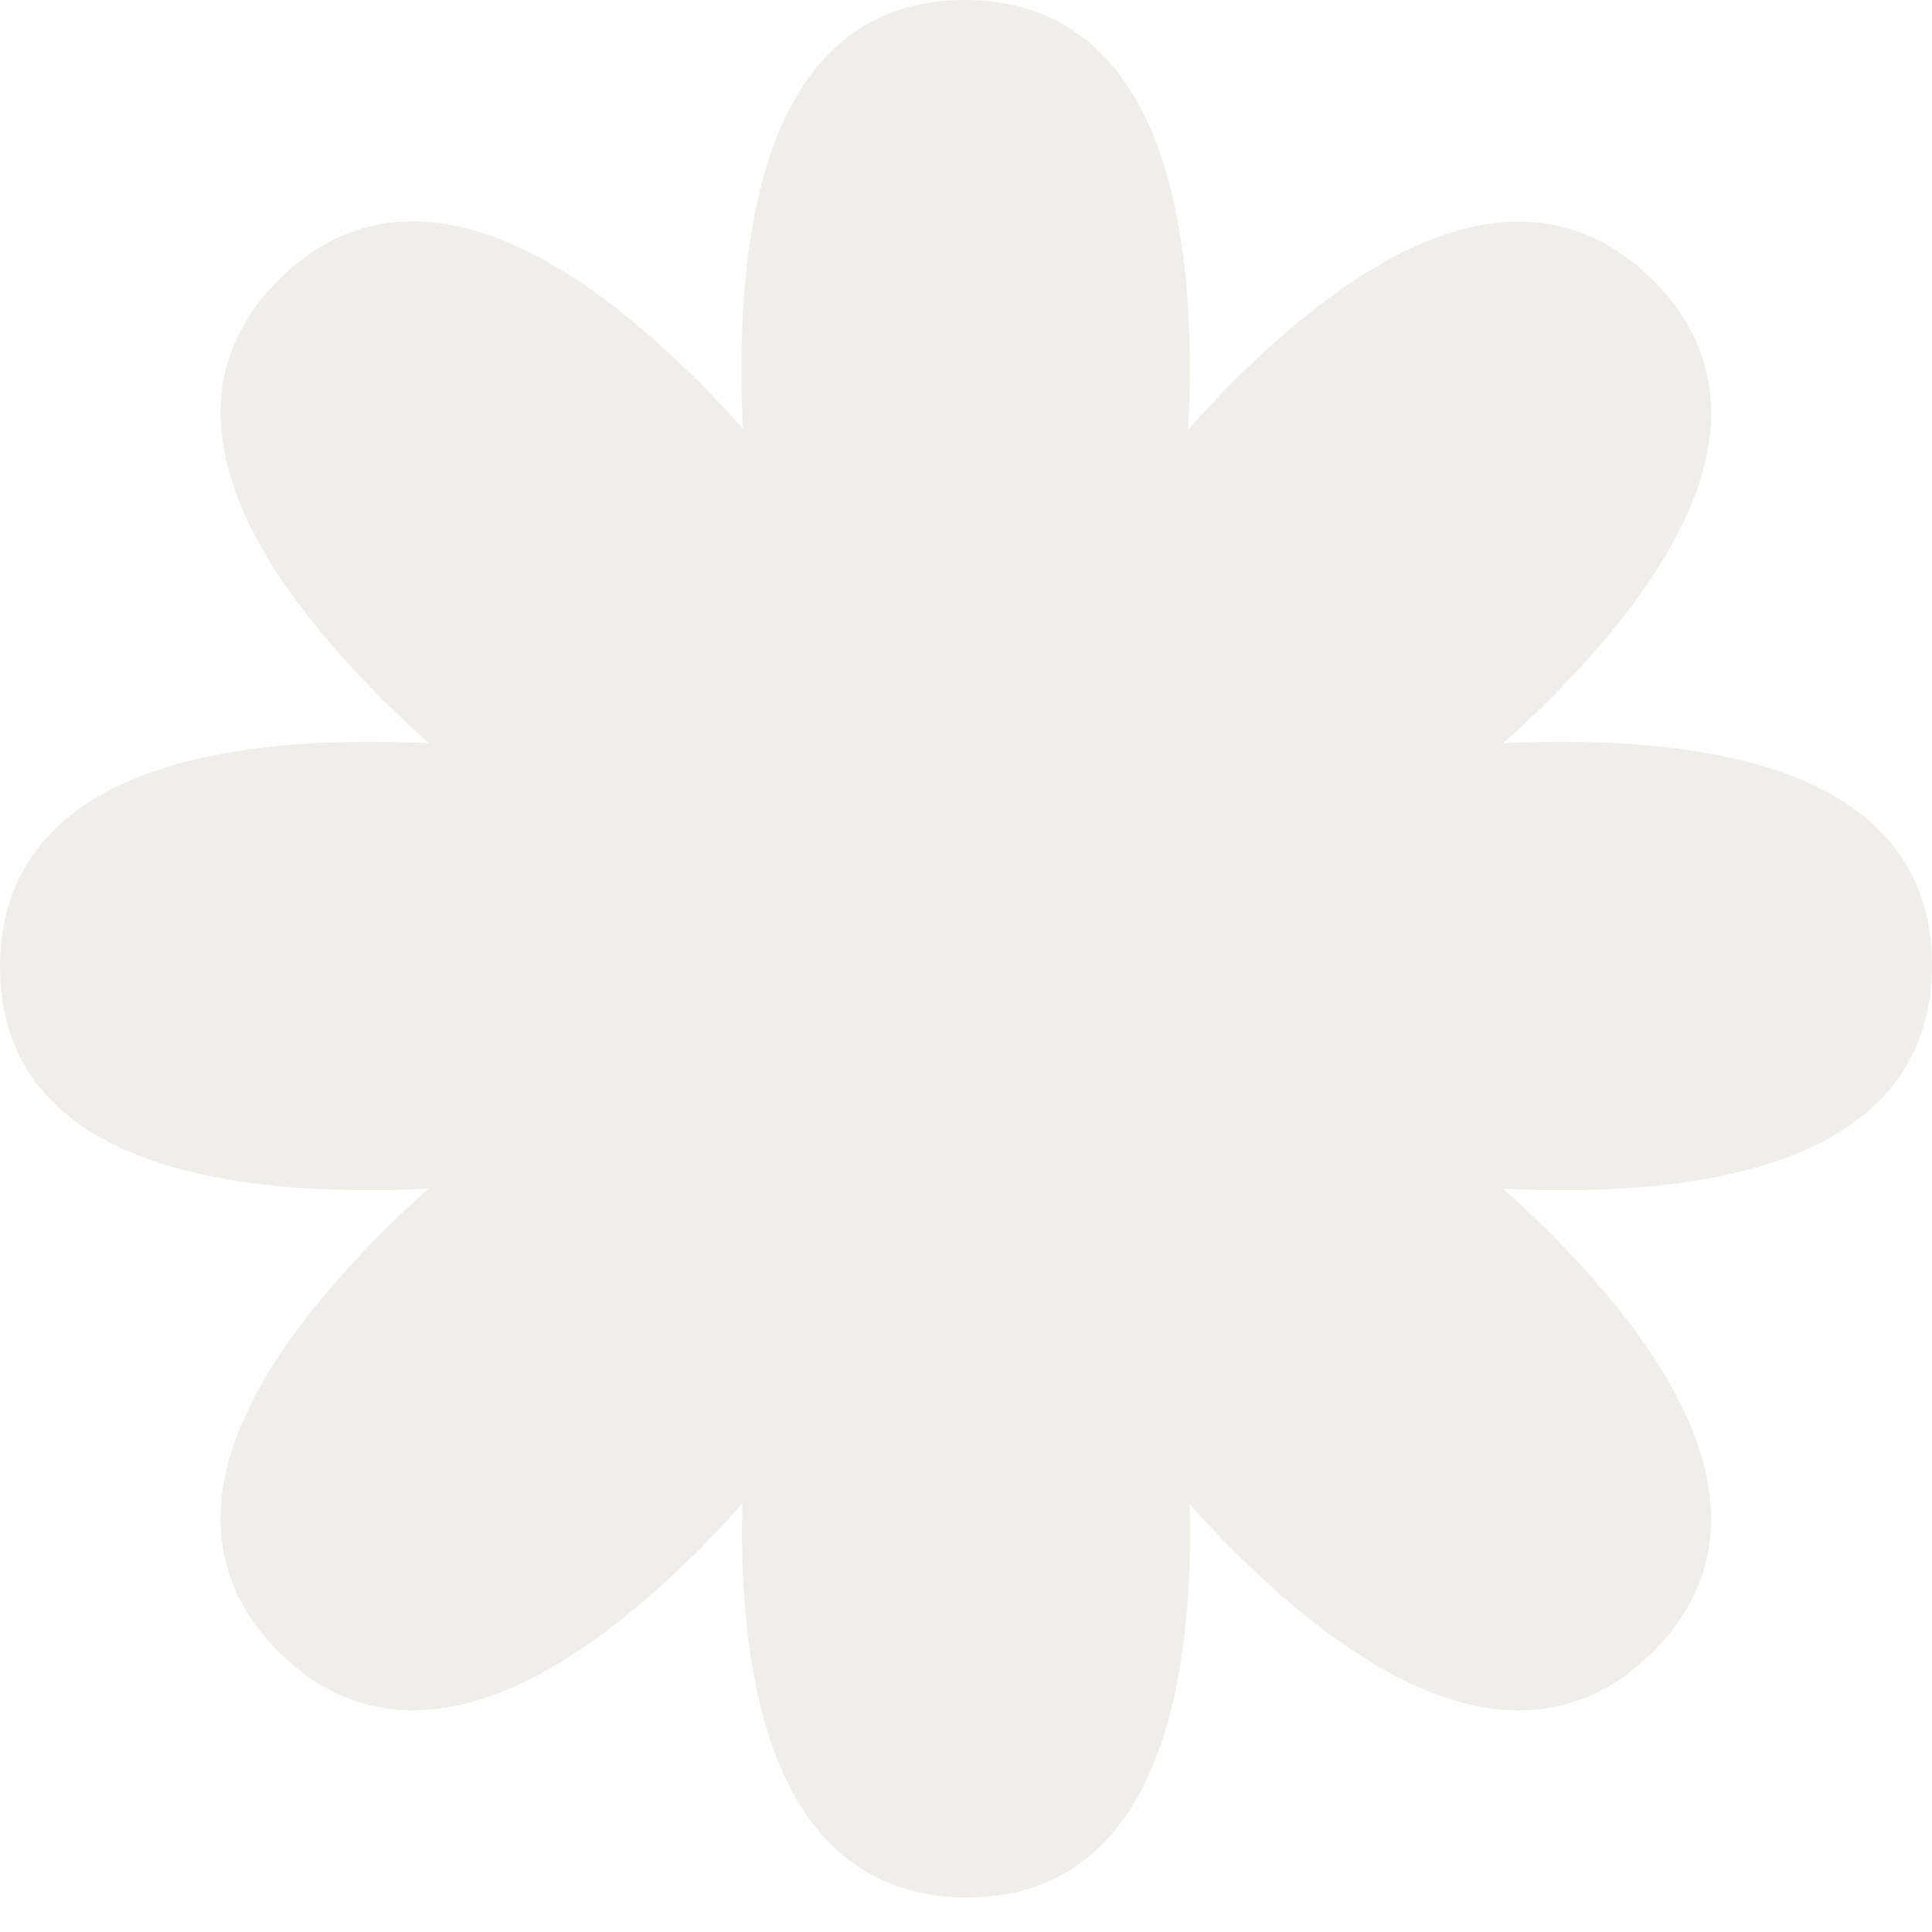 <svg width="16" height="16" viewBox="0 0 16 16" fill="none" xmlns="http://www.w3.org/2000/svg">
<path opacity="0.1" d="M7.989 0C8.861 -7.62156e-08 9.854 0.547 9.854 3.071C9.854 3.237 9.848 3.4 9.839 3.559C9.953 3.43 10.072 3.301 10.199 3.174C11.984 1.389 13.073 1.705 13.69 2.321C14.306 2.938 14.61 4.016 12.825 5.801C12.7 5.926 12.573 6.044 12.446 6.156C12.604 6.148 12.764 6.143 12.929 6.143C15.453 6.143 16 7.12 16 7.992C16 8.864 15.453 9.857 12.929 9.857C12.764 9.857 12.603 9.852 12.445 9.843C12.572 9.956 12.7 10.074 12.825 10.199C14.61 11.985 14.306 13.062 13.69 13.679C13.073 14.295 11.984 14.611 10.199 12.826C10.077 12.704 9.962 12.58 9.853 12.456C9.854 12.518 9.857 12.58 9.857 12.643C9.857 15.167 8.88 15.714 8.008 15.714C7.136 15.714 6.144 15.167 6.144 12.643C6.144 12.578 6.147 12.514 6.148 12.45C6.037 12.576 5.922 12.703 5.798 12.826C4.013 14.611 2.924 14.295 2.308 13.679C1.691 13.062 1.387 11.985 3.172 10.199C3.297 10.074 3.423 9.955 3.55 9.843C3.394 9.851 3.234 9.857 3.071 9.857C0.547 9.857 3.81078e-08 8.88 0 8.008C6.8294e-05 7.136 0.547 6.143 3.071 6.143C3.235 6.143 3.396 6.147 3.554 6.156C3.426 6.043 3.298 5.924 3.172 5.798C1.387 4.013 1.691 2.935 2.308 2.318C2.924 1.702 4.013 1.387 5.798 3.172C5.923 3.297 6.041 3.425 6.153 3.552C6.145 3.395 6.14 3.235 6.14 3.071C6.14 0.547 7.117 1.08822e-05 7.989 0Z" fill="#695739"/>
</svg>
